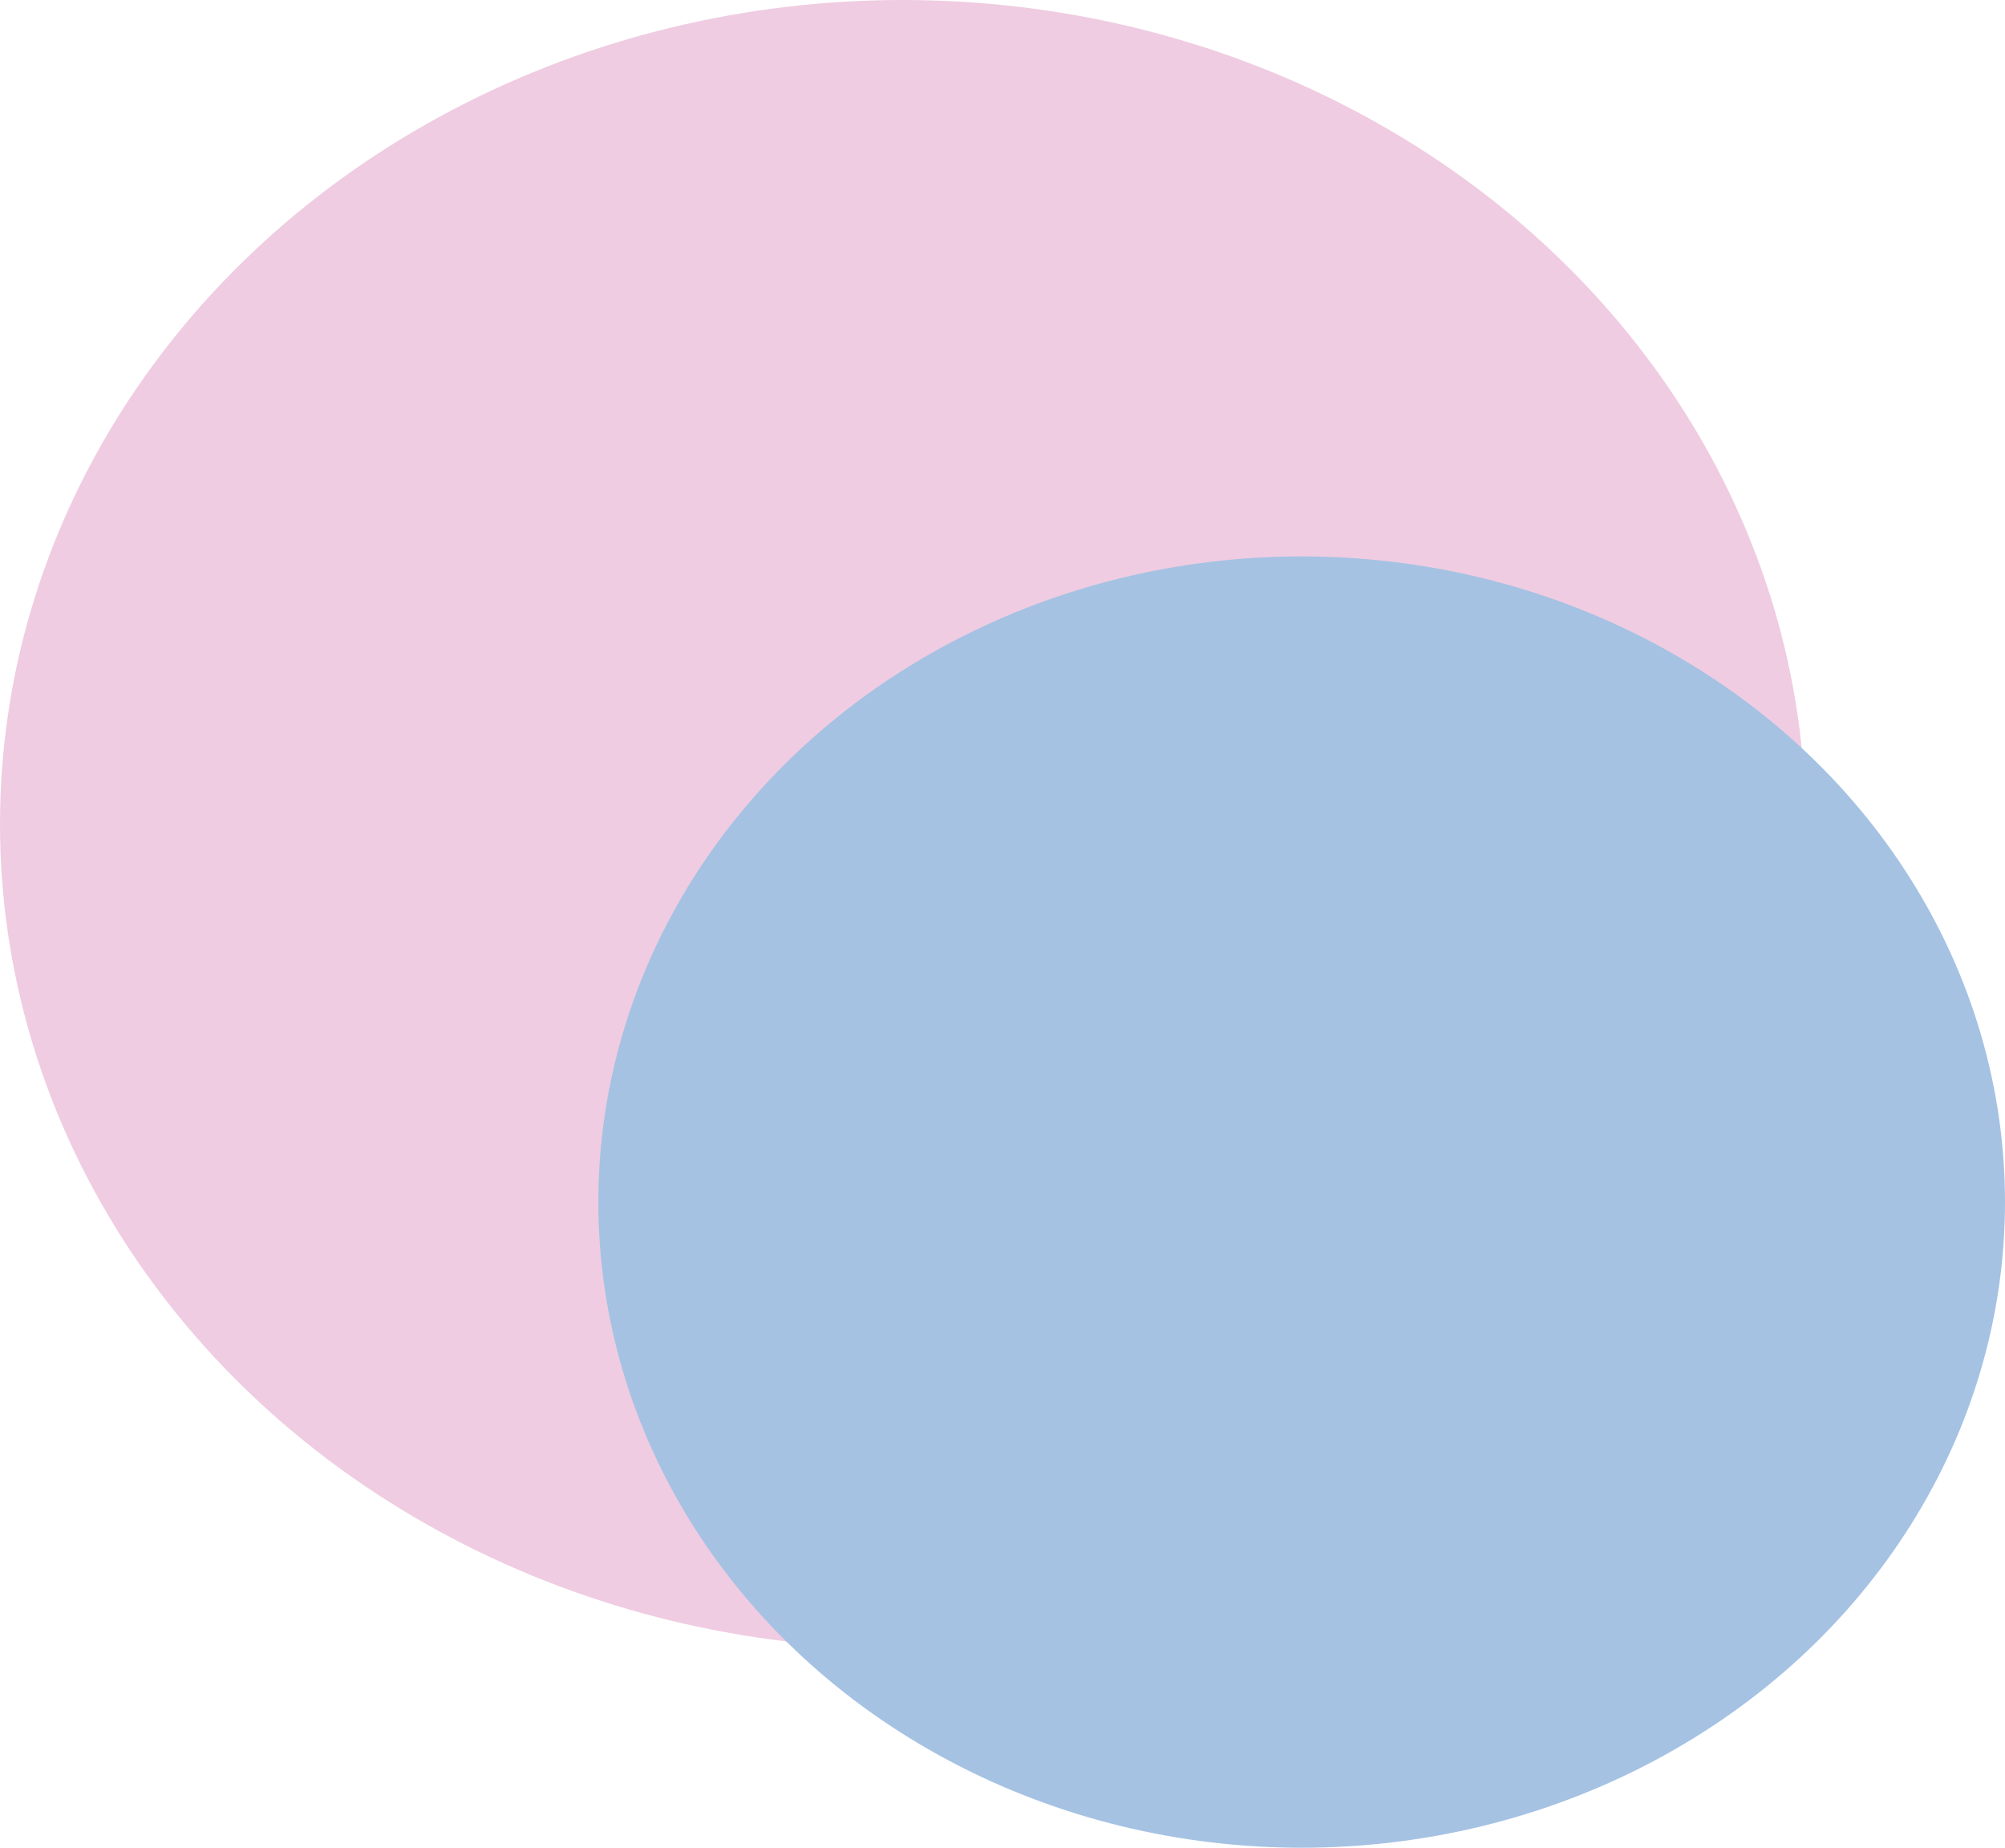 
<svg width="191px" height="176px" viewBox="0 0 191 176" version="1.1" xmlns="http://www.w3.org/2000/svg" xmlns:xlink="http://www.w3.org/1999/xlink">
    <g id="Page-1" stroke="none" stroke-width="1" fill="none" fill-rule="evenodd">
        <g id="ОЛИМПИАДЫ" transform="translate(-1216, -304)">
            <g id="Group-9" transform="translate(1216, 304)">
                <ellipse id="Oval-19" fill="#EFCCE1" cx="86" cy="78.5" rx="86" ry="78.5"></ellipse>
                <ellipse id="Oval-19-Copy" fill="#A5C2E3" cx="124" cy="114.5" rx="67" ry="61.5"></ellipse>
            </g>
        </g>
    </g>
</svg>